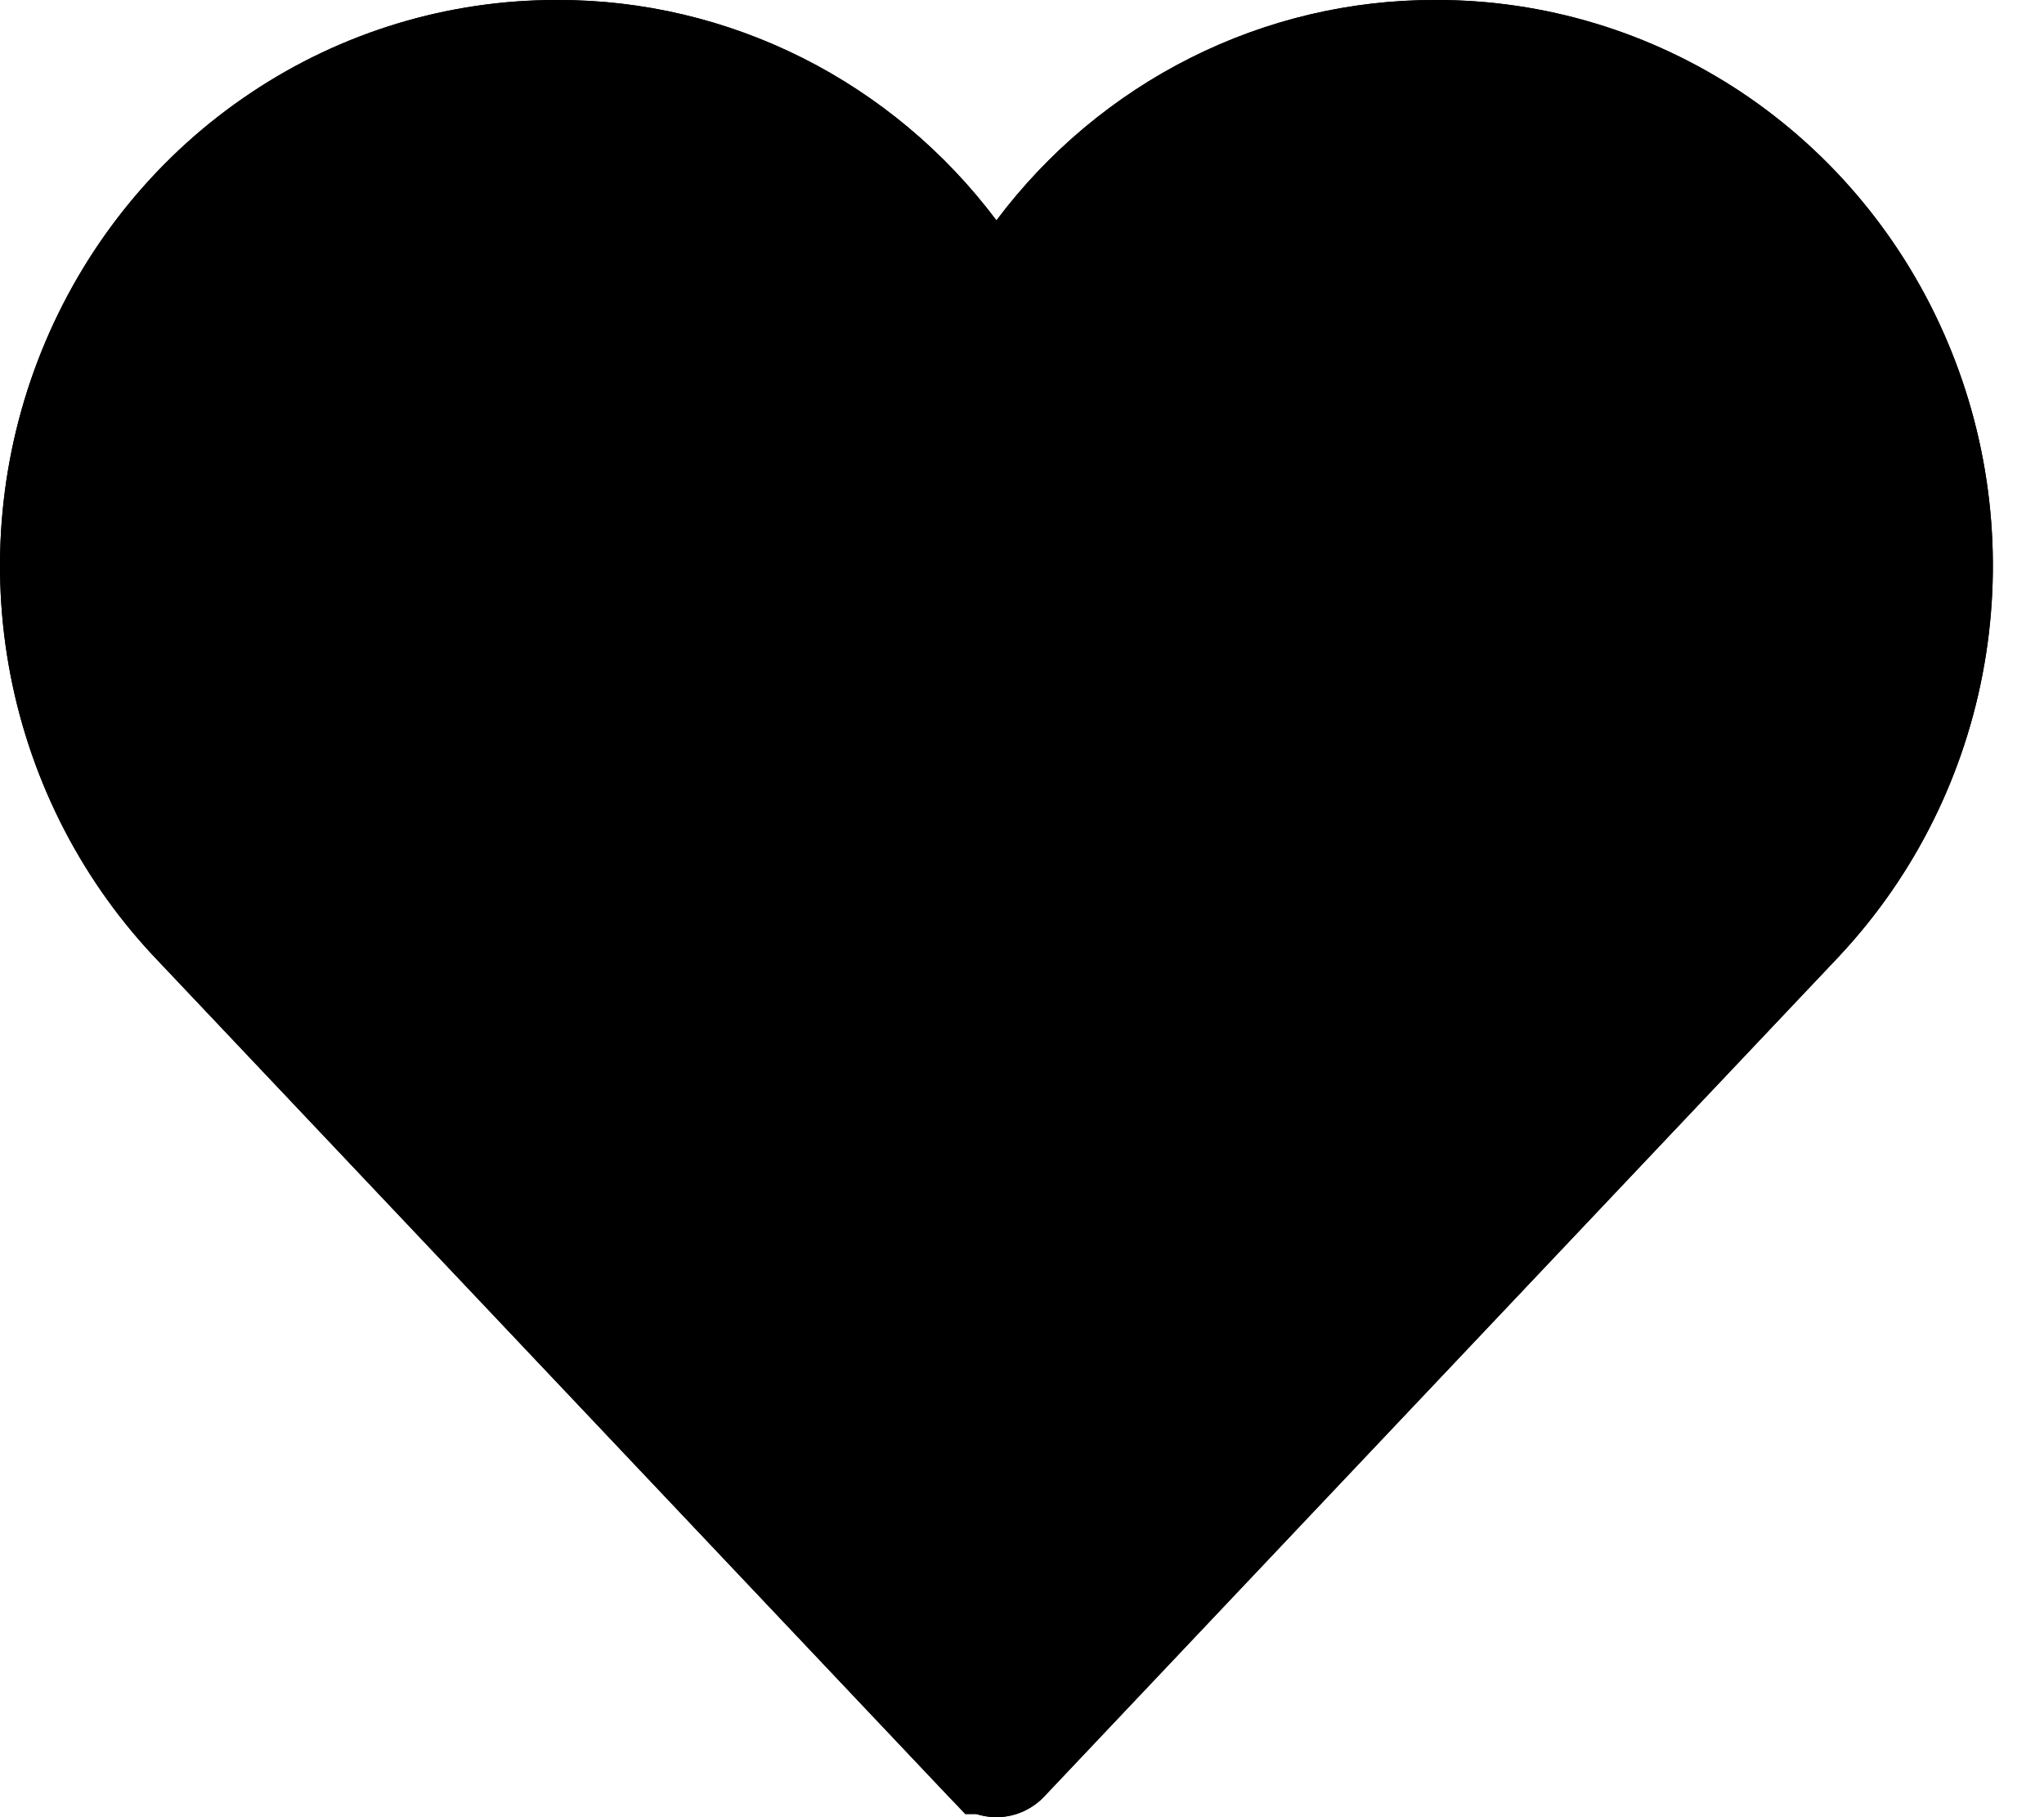 <svg viewBox="0 0 18 16" fill="none" xmlns="http://www.w3.org/2000/svg" id="favorite">
<path d="M12.641 1.91364e-05C11.893 -0.002 11.155 0.173 10.485 0.509C9.814 0.846 9.229 1.336 8.775 1.94C8.321 1.336 7.736 0.846 7.065 0.509C6.394 0.173 5.656 -0.002 4.908 1.91364e-05C3.95 -0.002 3.011 0.281 2.21 0.817C1.408 1.352 0.779 2.115 0.399 3.011C0.02 3.907 -0.092 4.896 0.076 5.856C0.245 6.817 0.687 7.706 1.347 8.413L8.353 15.817C8.408 15.875 8.473 15.921 8.546 15.952C8.618 15.984 8.696 16 8.775 16C8.854 16 8.931 15.984 9.004 15.952C9.076 15.921 9.142 15.875 9.196 15.817L16.202 8.413L16.206 8.408C16.866 7.7 17.307 6.812 17.474 5.852C17.642 4.892 17.529 3.903 17.149 3.008C16.77 2.112 16.14 1.35 15.339 0.815C14.538 0.281 13.6 -0.003 12.641 1.91364e-05Z" fill="currentColor"/>
<path d="M8.375 2.241L8.775 2.773L9.175 2.241C9.582 1.697 10.108 1.258 10.709 0.956C11.31 0.654 11.971 0.498 12.64 0.5L12.643 0.5C13.501 0.498 14.342 0.752 15.062 1.231C15.781 1.711 16.347 2.396 16.689 3.203C17.031 4.009 17.133 4.9 16.982 5.766C16.831 6.631 16.434 7.431 15.841 8.067L15.834 8.074L15.831 8.078L8.833 15.474L8.833 15.474C8.825 15.483 8.815 15.489 8.805 15.494C8.795 15.498 8.785 15.5 8.775 15.5C8.765 15.5 8.754 15.498 8.744 15.494C8.735 15.489 8.725 15.483 8.717 15.474L8.716 15.474L1.713 8.071C1.712 8.071 1.712 8.071 1.712 8.07C1.118 7.435 0.72 6.635 0.569 5.77C0.417 4.904 0.518 4.013 0.86 3.206C1.201 2.399 1.768 1.713 2.487 1.233C3.207 0.752 4.048 0.498 4.907 0.5L4.909 0.5C5.579 0.498 6.24 0.654 6.841 0.956C7.442 1.258 7.967 1.697 8.375 2.241Z" stroke="currentColor"/>
</svg>


